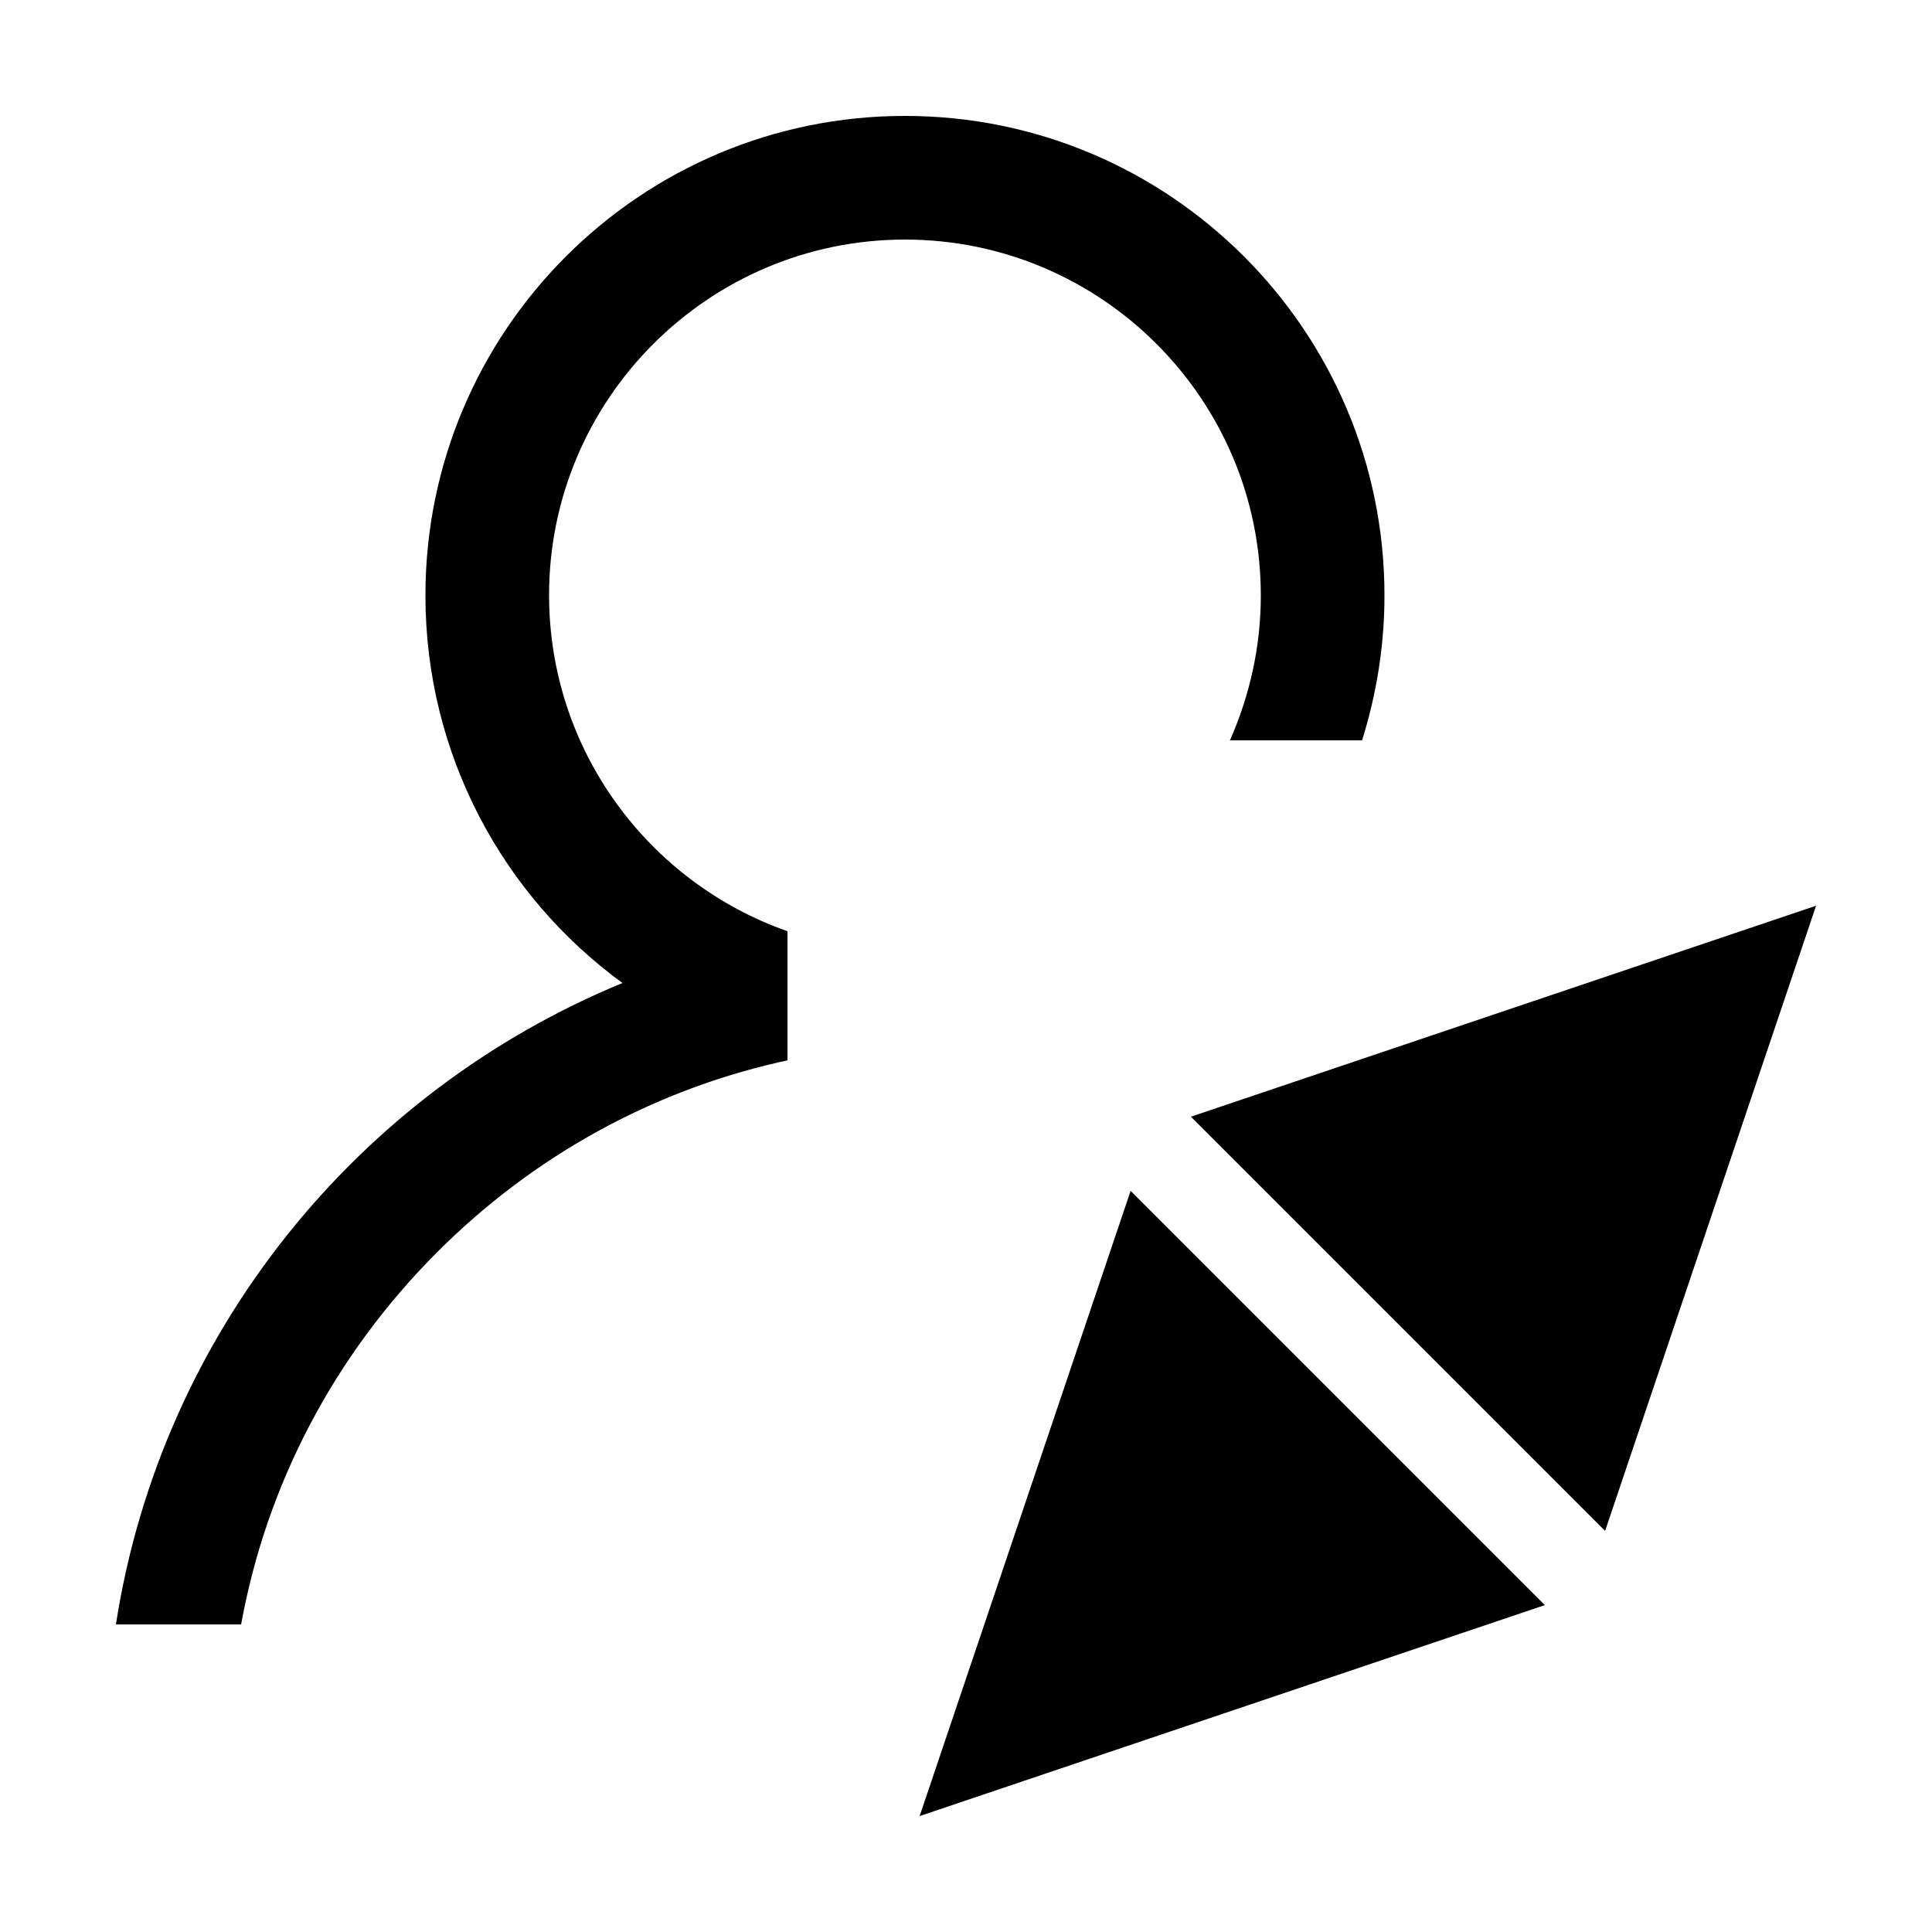 <?xml version="1.0" encoding="utf-8"?>
<!-- Generator: Adobe Illustrator 17.0.0, SVG Export Plug-In . SVG Version: 6.00 Build 0)  -->
<!DOCTYPE svg PUBLIC "-//W3C//DTD SVG 1.1//EN" "http://www.w3.org/Graphics/SVG/1.1/DTD/svg11.dtd">
<svg version="1.1" id="图层_1" xmlns="http://www.w3.org/2000/svg" xmlns:xlink="http://www.w3.org/1999/xlink" x="0px" y="0px"
	 width="200px" height="200px" viewBox="0 0 200 200" enable-background="new 0 0 200 200" xml:space="preserve">
<path d="M93.68,24.8c20.32,0,36.84,16.52,36.84,36.84c0,5.32-1.16,10.4-3.2,15H141c1.48-4.72,2.32-9.76,2.32-15
	c0-27.4-22.24-49.64-49.64-49.64S44.04,34.24,44.04,61.64c0,16.48,8.04,31.12,20.4,40.12C37.04,113.04,16.68,138,12,168.16h12.96
	c2.64-14.52,9.64-27.88,20.32-38.56c9.88-9.88,22.08-16.6,35.36-19.64c0.32-0.08,0.6-0.12,0.88-0.2V96.4
	c-14.36-5.04-24.68-18.72-24.68-34.8C56.84,41.32,73.36,24.8,93.68,24.8z"/>
<path d="M166.16,158.48l-42.88-42.88L188,93.76L166.16,158.48z"/>
<path d="M117.04,123.28l42.88,42.88L95.2,188L117.04,123.28z"/>
</svg>
